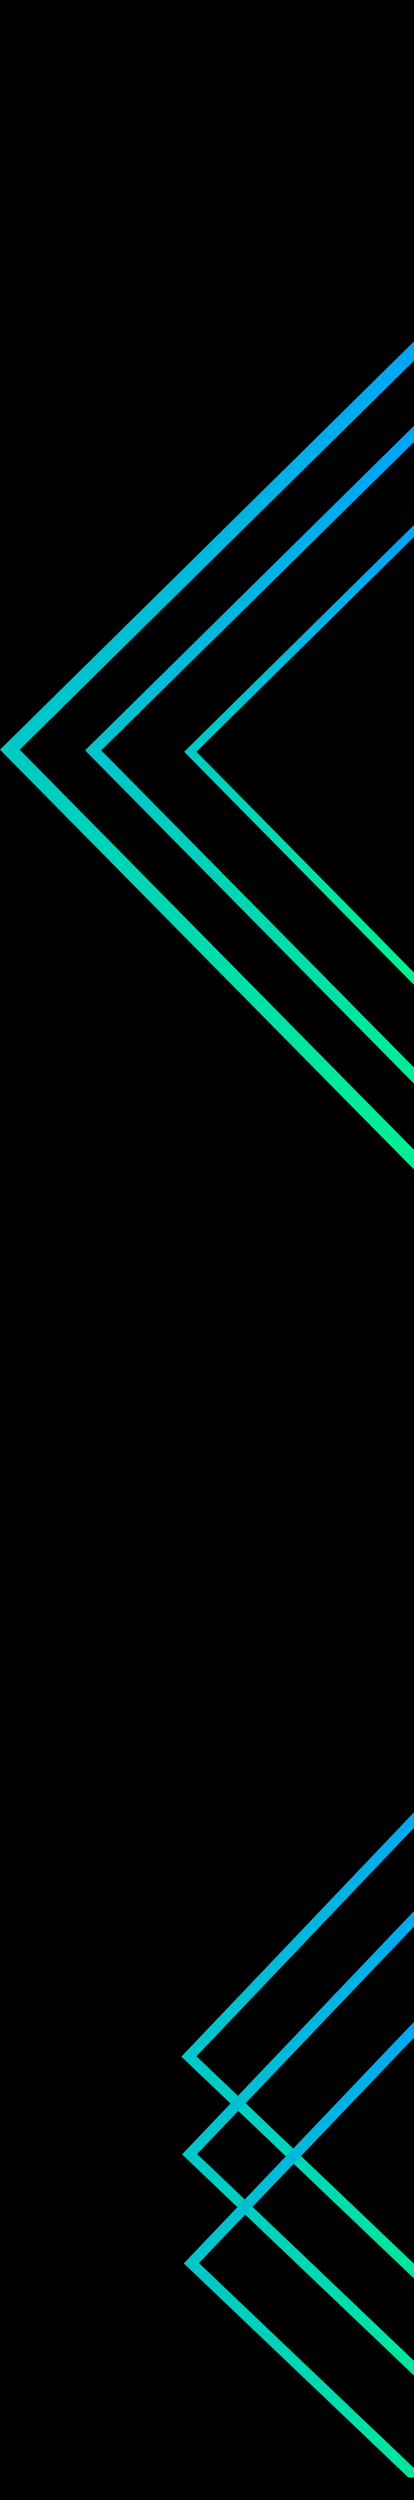 <?xml version="1.0" encoding="UTF-8"?>
<svg width="1178px" height="7110px" viewBox="0 0 1178 7110" version="1.1" xmlns="http://www.w3.org/2000/svg" xmlns:xlink="http://www.w3.org/1999/xlink">
    <!-- Generator: Sketch 46.2 (44496) - http://www.bohemiancoding.com/sketch -->
    <title>right</title>
    <desc>Created with Sketch.</desc>
    <defs>
        <linearGradient x1="99.995%" y1="-0.018%" x2="99.995%" y2="99.997%" id="linearGradient-1">
            <stop stop-color="#00A4F6" offset="0%"></stop>
            <stop stop-color="#00F091" offset="100%"></stop>
        </linearGradient>
        <linearGradient x1="99.994%" y1="2.418%" x2="104.024%" y2="105.37%" id="linearGradient-2">
            <stop stop-color="#00A4F6" offset="0%"></stop>
            <stop stop-color="#00F091" offset="100%"></stop>
        </linearGradient>
        <linearGradient x1="99.991%" y1="2.609%" x2="99.991%" y2="97.332%" id="linearGradient-3">
            <stop stop-color="#00A4F6" offset="0%"></stop>
            <stop stop-color="#00F091" offset="100%"></stop>
        </linearGradient>
        <linearGradient x1="209.411%" y1="-8.152%" x2="213.411%" y2="108.676%" id="linearGradient-4">
            <stop stop-color="#00A4F6" offset="0%"></stop>
            <stop stop-color="#00F091" offset="100%"></stop>
        </linearGradient>
        <linearGradient x1="210.077%" y1="-8.396%" x2="214.089%" y2="108.875%" id="linearGradient-5">
            <stop stop-color="#00A4F6" offset="0%"></stop>
            <stop stop-color="#00F091" offset="100%"></stop>
        </linearGradient>
        <linearGradient x1="211.69%" y1="-8.917%" x2="215.733%" y2="110.616%" id="linearGradient-6">
            <stop stop-color="#00A4F6" offset="0%"></stop>
            <stop stop-color="#00F091" offset="100%"></stop>
        </linearGradient>
    </defs>
    <g id="Page-1" stroke="none" stroke-width="1" fill="none" fill-rule="evenodd">
        <g id="fon" transform="translate(-2317, 0)">
            <g id="right" transform="translate(2317, 0)">
                <polygon id="Shape" fill="#000000" points="0 0 1178 0 1178 7110 0 7110"></polygon>
                <g id="right_half_cubes" transform="translate(0, 971)" fill-rule="nonzero">
                    <polygon id="Shape" fill="url(#linearGradient-1)" points="1178 2355 0 1161 1178 0 1178 55 56 1161 1178 2299"></polygon>
                    <polygon id="Shape" fill="url(#linearGradient-2)" points="1178 2111 242 1163 1178 240 1178 286 288 1163 1178 2065"></polygon>
                    <polygon id="Shape" fill="url(#linearGradient-3)" points="1178 1830 524 1167 1178 522 1178 556 559 1167 1178 1795"></polygon>
                </g>
                <g id="right_down_half_cubes" transform="translate(516, 5154)" fill-rule="nonzero">
                    <polygon id="Shape" fill="url(#linearGradient-4)" points="662 0 0 695 662 1326 662 1284 43 694 662 44"></polygon>
                    <polygon id="Shape" fill="url(#linearGradient-5)" points="662 281 2 973 662 1602 662 1560 45 972 662 325"></polygon>
                    <polygon id="Shape" fill="url(#linearGradient-6)" points="662 596 7 1283 646 1892 662 1892 662 1865 50 1282 662 641"></polygon>
                </g>
            </g>
        </g>
    </g>
</svg>